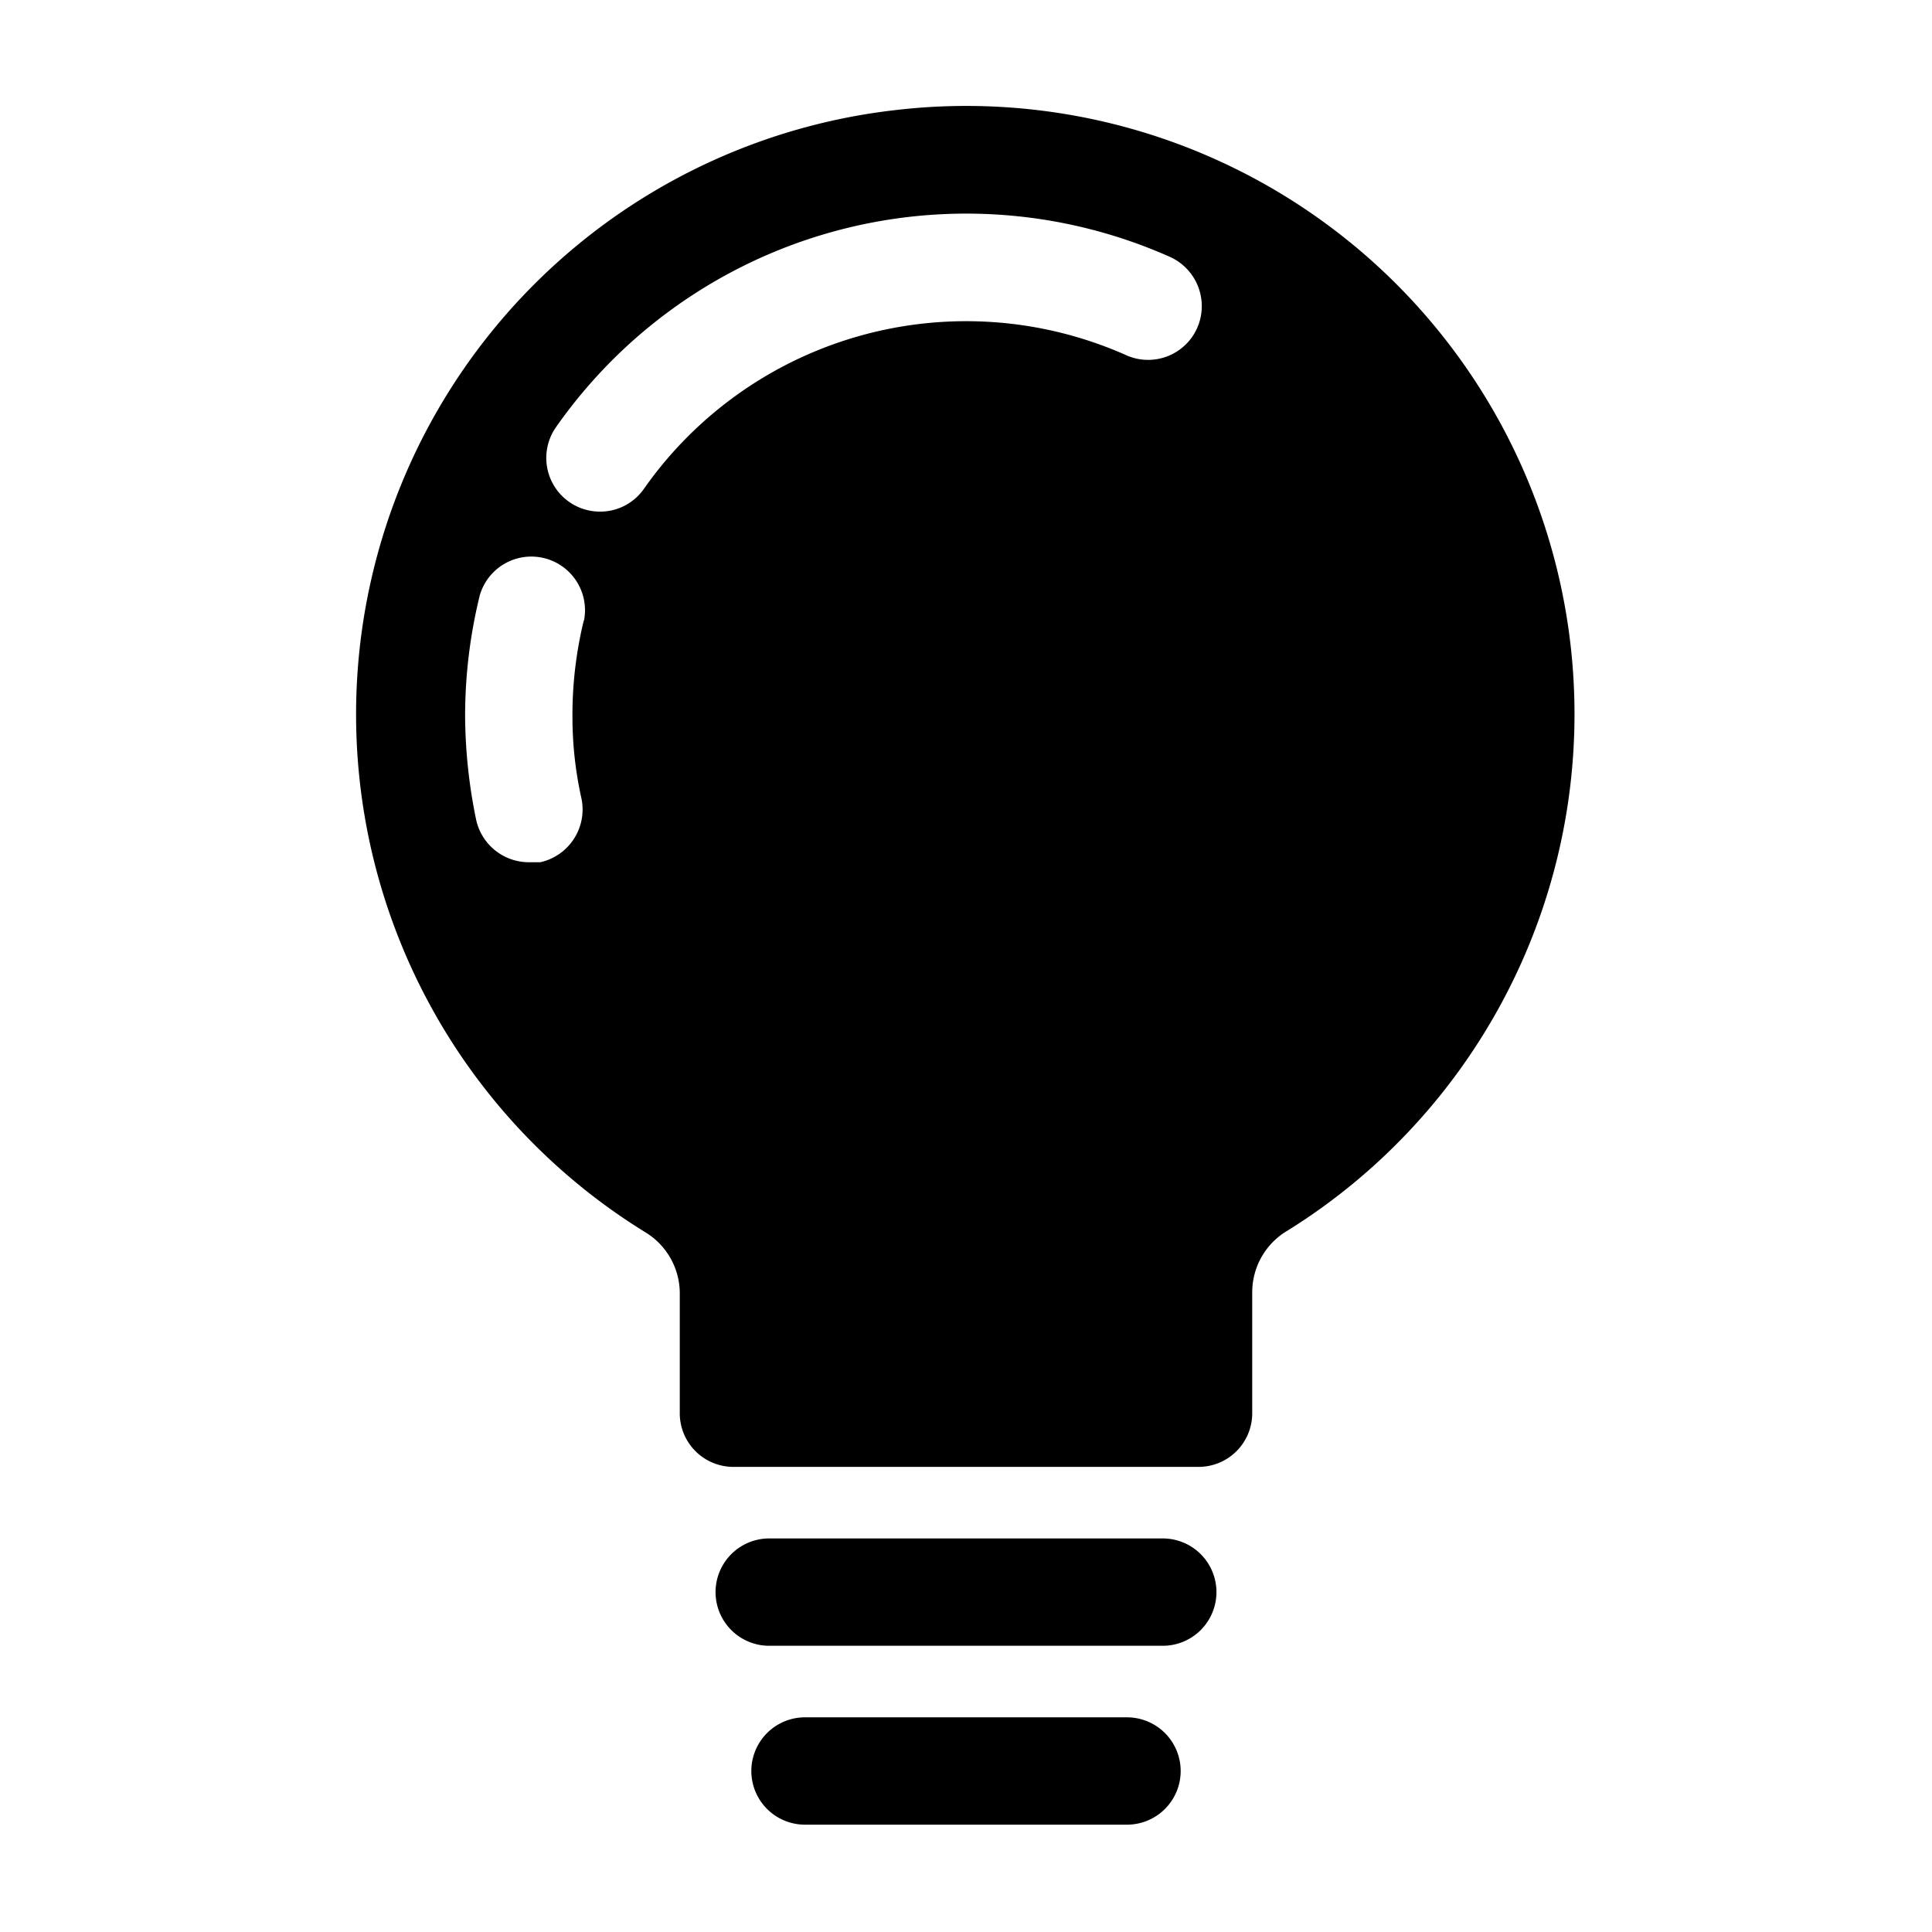 <svg xmlns="http://www.w3.org/2000/svg" viewBox="0 0 54 54"><path d="M32.5 43h-11a1.5 1.5 0 0 0 0 3h11a1.5 1.5 0 0 0 0-3zm-1 5h-9a1.5 1.5 0 0 0 0 3h9a1.5 1.5 0 0 0 0-3zM25 3.08a17 17 0 0 0-6.95 31.37 2 2 0 0 1 .95 1.68v3.34A1.5 1.5 0 0 0 20.5 41h13a1.5 1.5 0 0 0 1.5-1.5v-3.38a2 2 0 0 1 .9-1.67A17 17 0 0 0 25 3.08zm-8.68 14.25A11.15 11.15 0 0 0 16 20a10.48 10.48 0 0 0 .25 2.31 1.51 1.51 0 0 1-1.15 1.79h-.32a1.51 1.51 0 0 1-1.47-1.18A14.63 14.63 0 0 1 13 20a14.11 14.11 0 0 1 .41-3.36 1.5 1.5 0 0 1 2.91.72zm17.14-8.16a1.5 1.5 0 0 1-2 .75A11 11 0 0 0 18 13.66a1.49 1.49 0 0 1-1.23.64 1.5 1.5 0 0 1-1.23-2.36A14 14 0 0 1 32.7 7.18a1.51 1.51 0 0 1 .76 1.99z"/></svg>